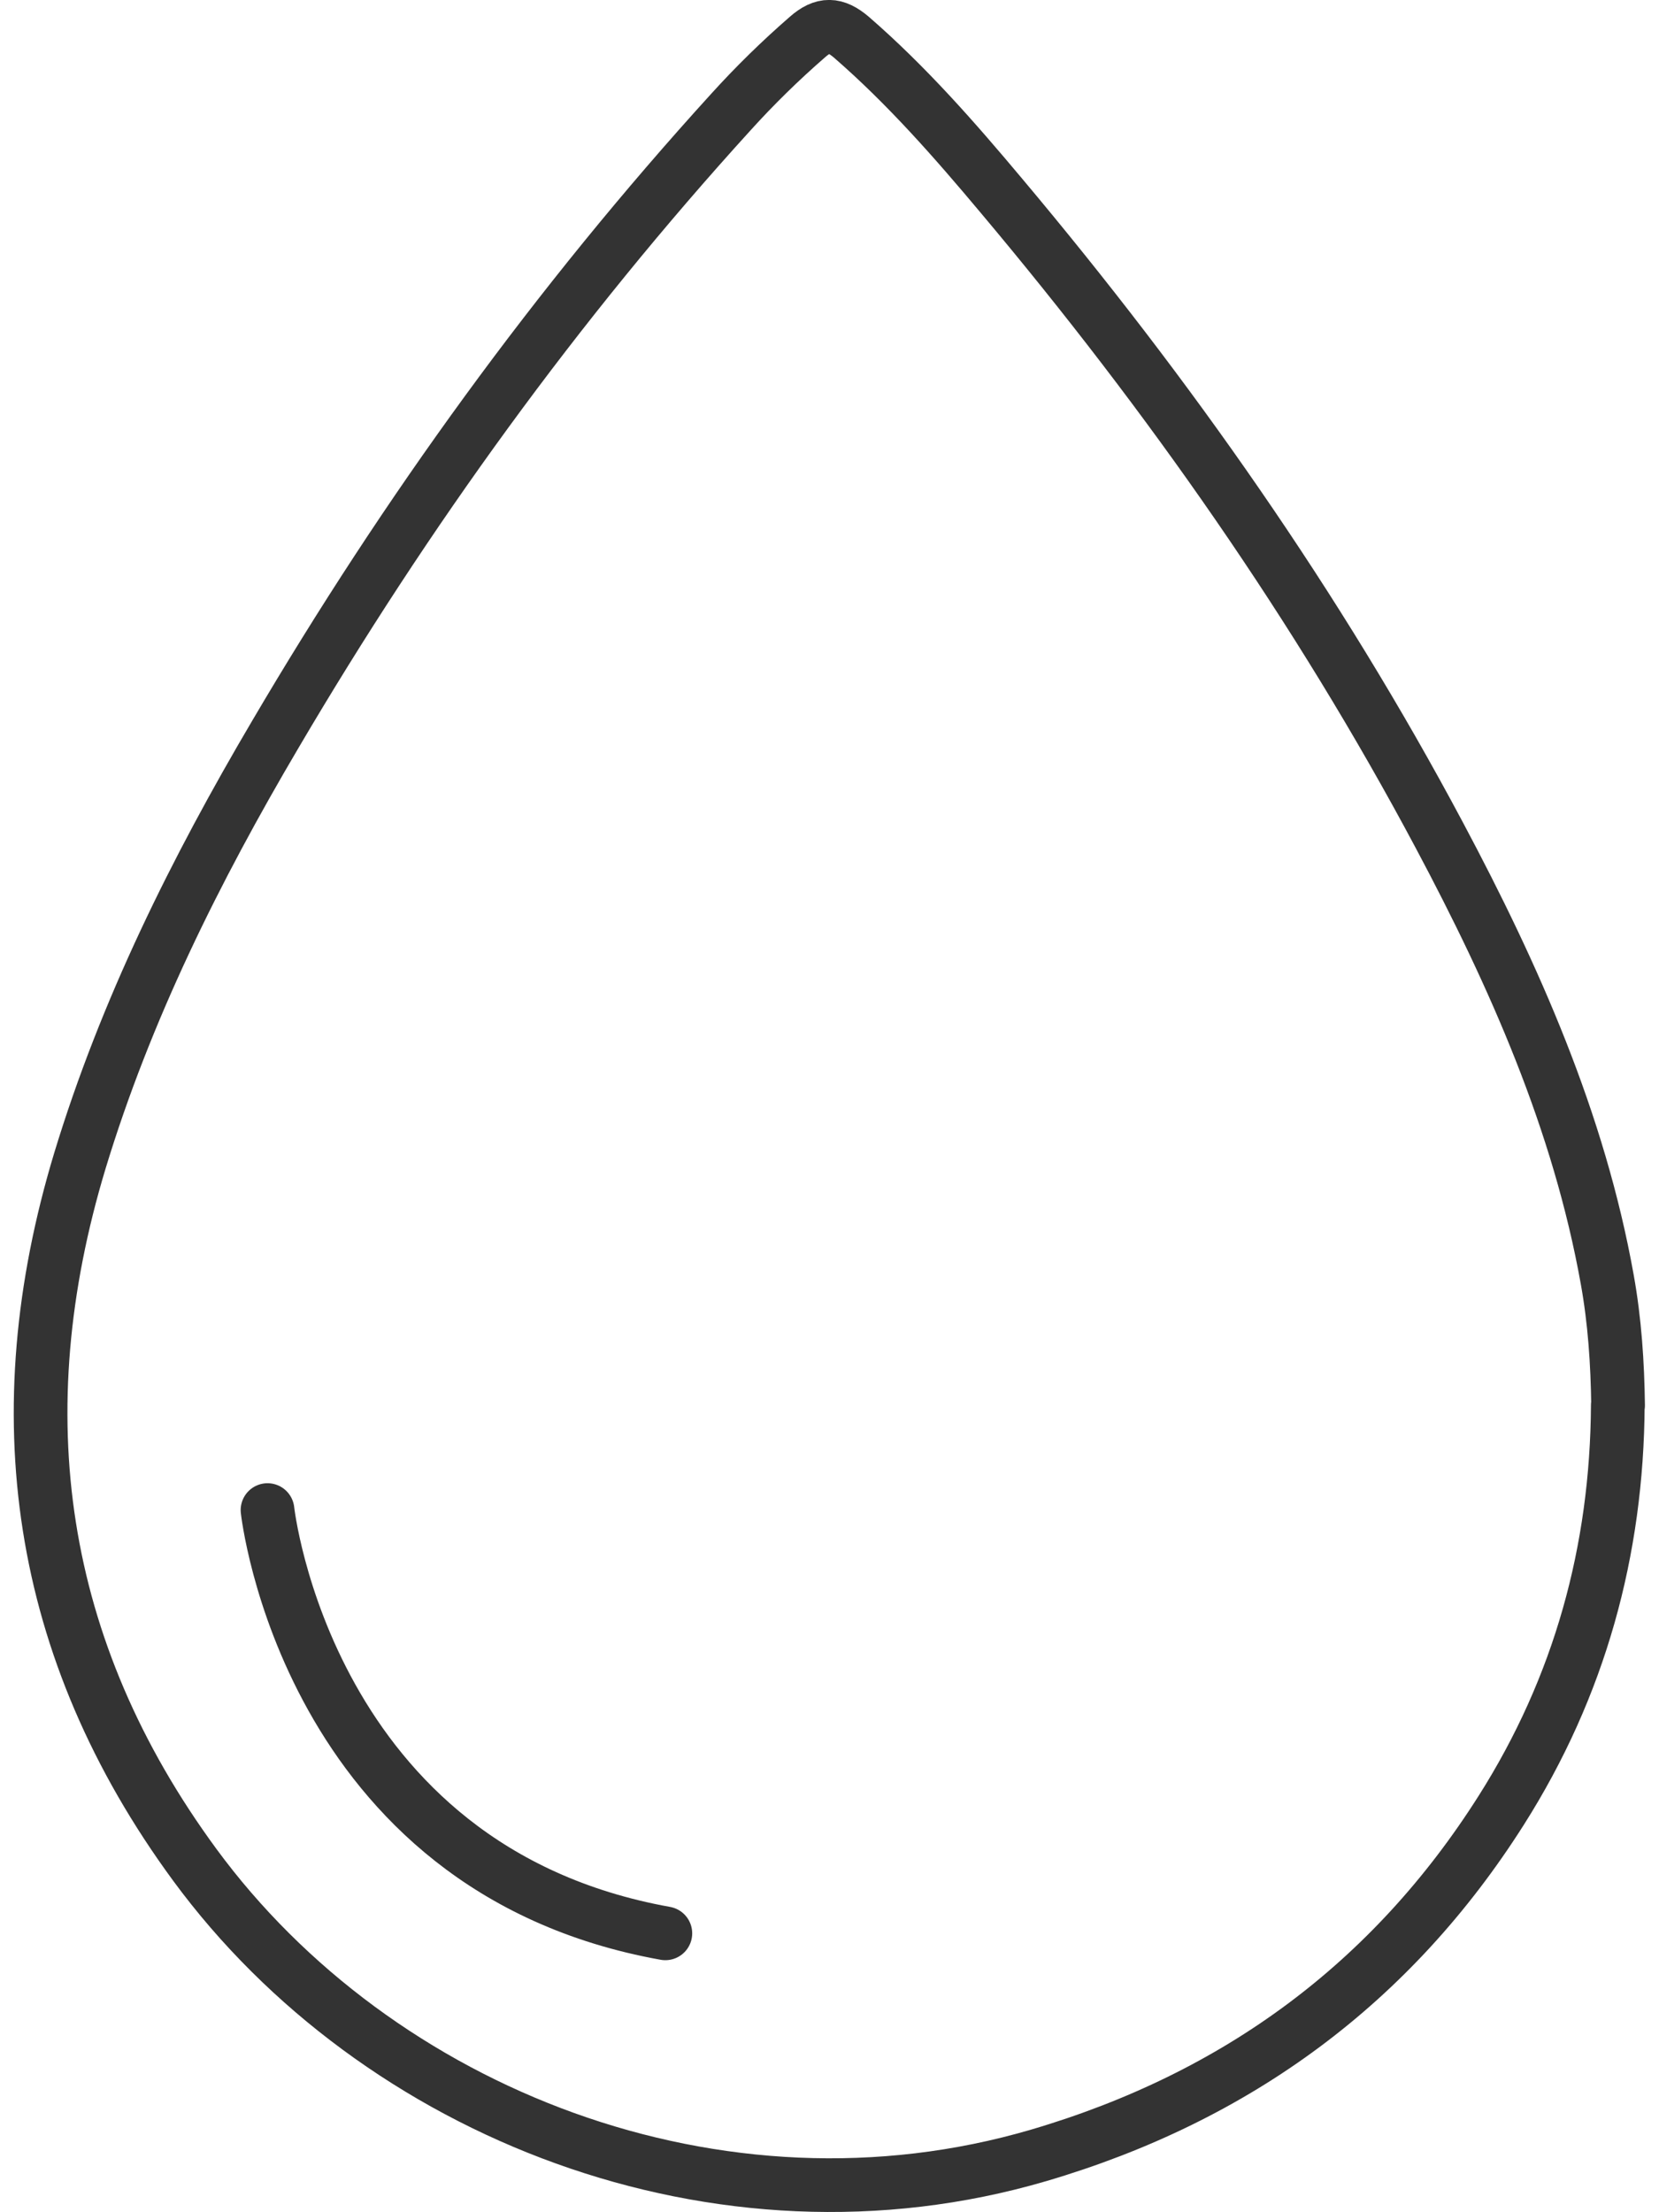 <svg xmlns="http://www.w3.org/2000/svg" width="100%" height="100%" viewBox="0 0 36 48" fill="none" testId="drop_v2"
    id="drop_v2">
    <title>Drop V2</title>
    <g clip-path="url(#clip0_5269_12976)">
        <path
            d="M35.112 30.494C35.1 29.579 35.04 28.665 34.877 27.762C34.264 24.338 32.863 21.181 31.234 18.124C28.595 13.168 25.366 8.573 21.735 4.252C20.719 3.04 19.679 1.852 18.471 0.804C18.128 0.513 17.864 0.501 17.521 0.804C16.932 1.316 16.379 1.858 15.862 2.429C12.074 6.593 8.81 11.112 5.978 15.928C4.24 18.875 2.725 21.921 1.733 25.188C0.08 30.657 0.79 35.782 4.228 40.464C8.178 45.84 15.597 48.804 22.541 46.766C26.858 45.496 30.212 43.009 32.575 39.282C34.282 36.591 35.088 33.644 35.106 30.488L35.112 30.494Z"
            stroke="#333333" stroke-width="1.165" stroke-linecap="round" stroke-linejoin="round" />
        <path d="M5.805 32.765C5.805 32.765 6.652 40.551 14.438 41.949" stroke="#333333"
            stroke-width="1.165" stroke-linecap="round" stroke-linejoin="round" />
    </g>
    <defs>
        <clipPath id="clip0_5269_12976">
            <rect width="35.429" height="48" fill="white" transform="translate(0.285)" />
        </clipPath>
    </defs>
</svg>